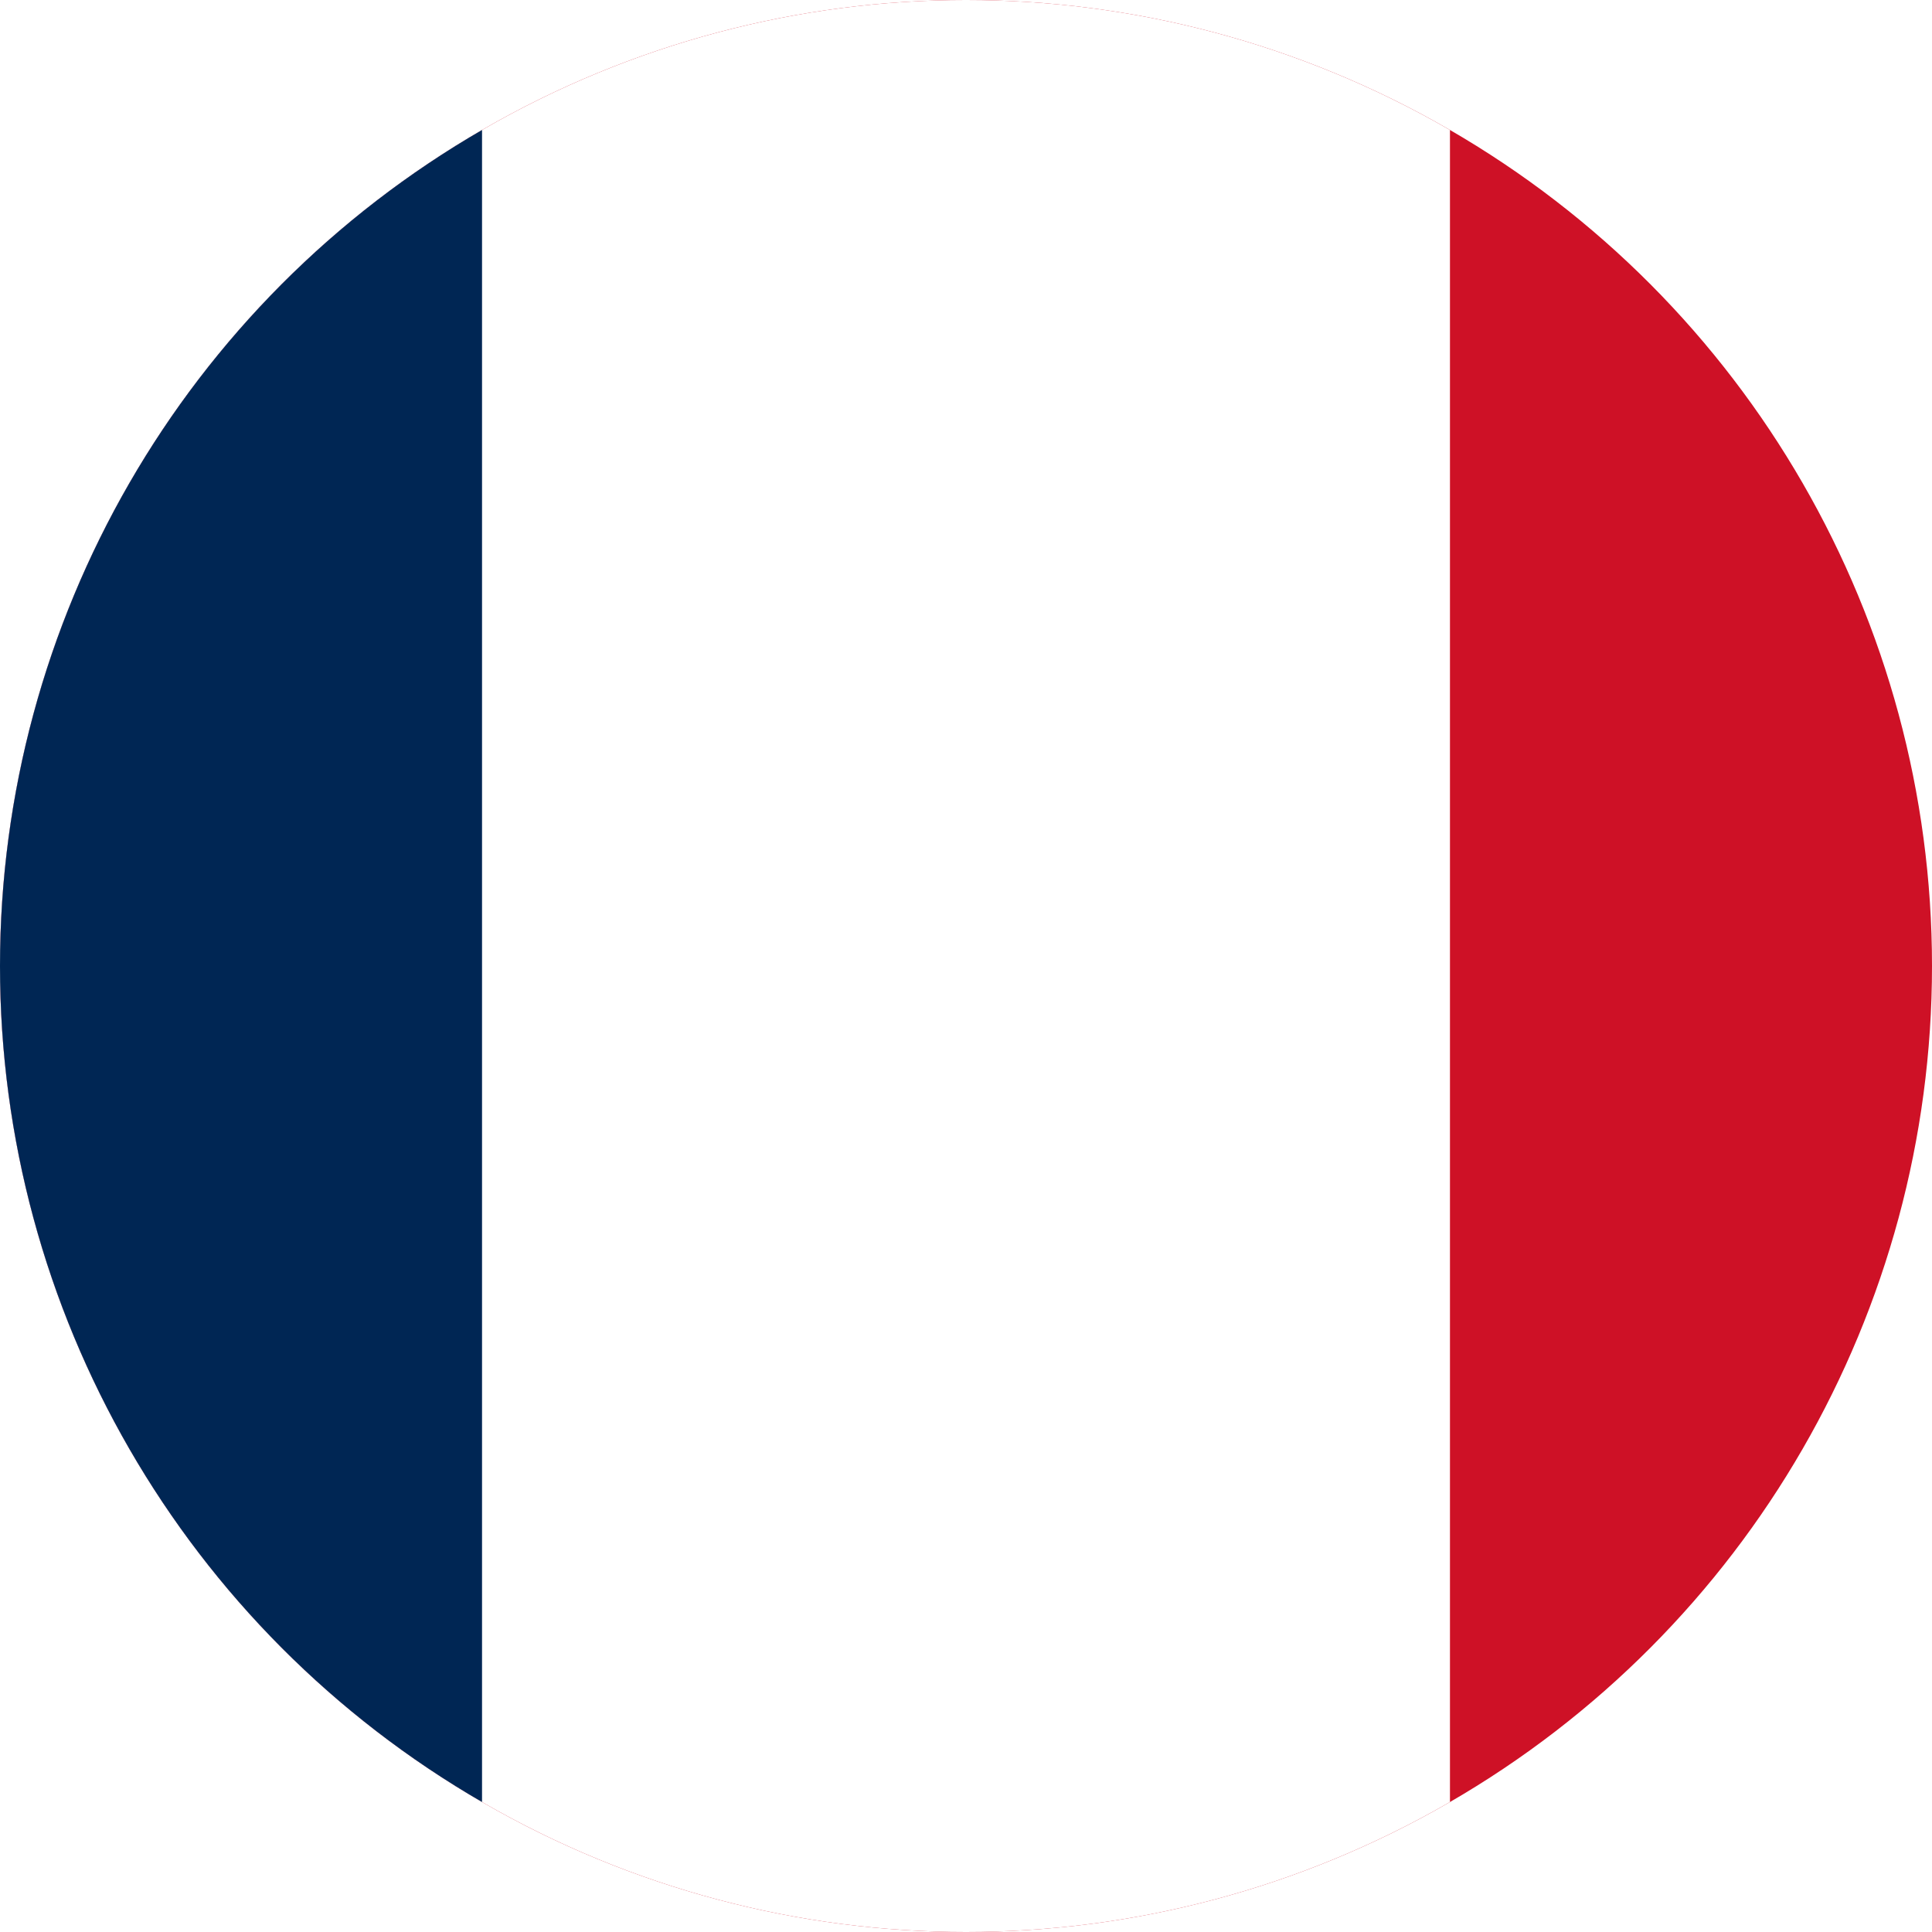 <svg id="Layer_1" data-name="Layer 1" xmlns="http://www.w3.org/2000/svg" xmlns:xlink="http://www.w3.org/1999/xlink" width="20" height="20" viewBox="0 0 20 20"><defs><style>.cls-1{fill:none;}.cls-2{clip-path:url(#clip-path);}.cls-3{fill:#ce1126;}.cls-4{fill:#fff;}.cls-5{fill:#002654;}</style><clipPath id="clip-path"><circle class="cls-1" cx="10" cy="10" r="10"/></clipPath></defs><title>flag-fr</title><g class="cls-2"><rect class="cls-3" x="-5.02" y="-0.01" width="30.04" height="20.03"/><rect class="cls-4" x="-5.02" y="-0.01" width="20.03" height="20.03"/><rect class="cls-5" x="-5.02" y="-0.01" width="10.01" height="20.03"/></g></svg>